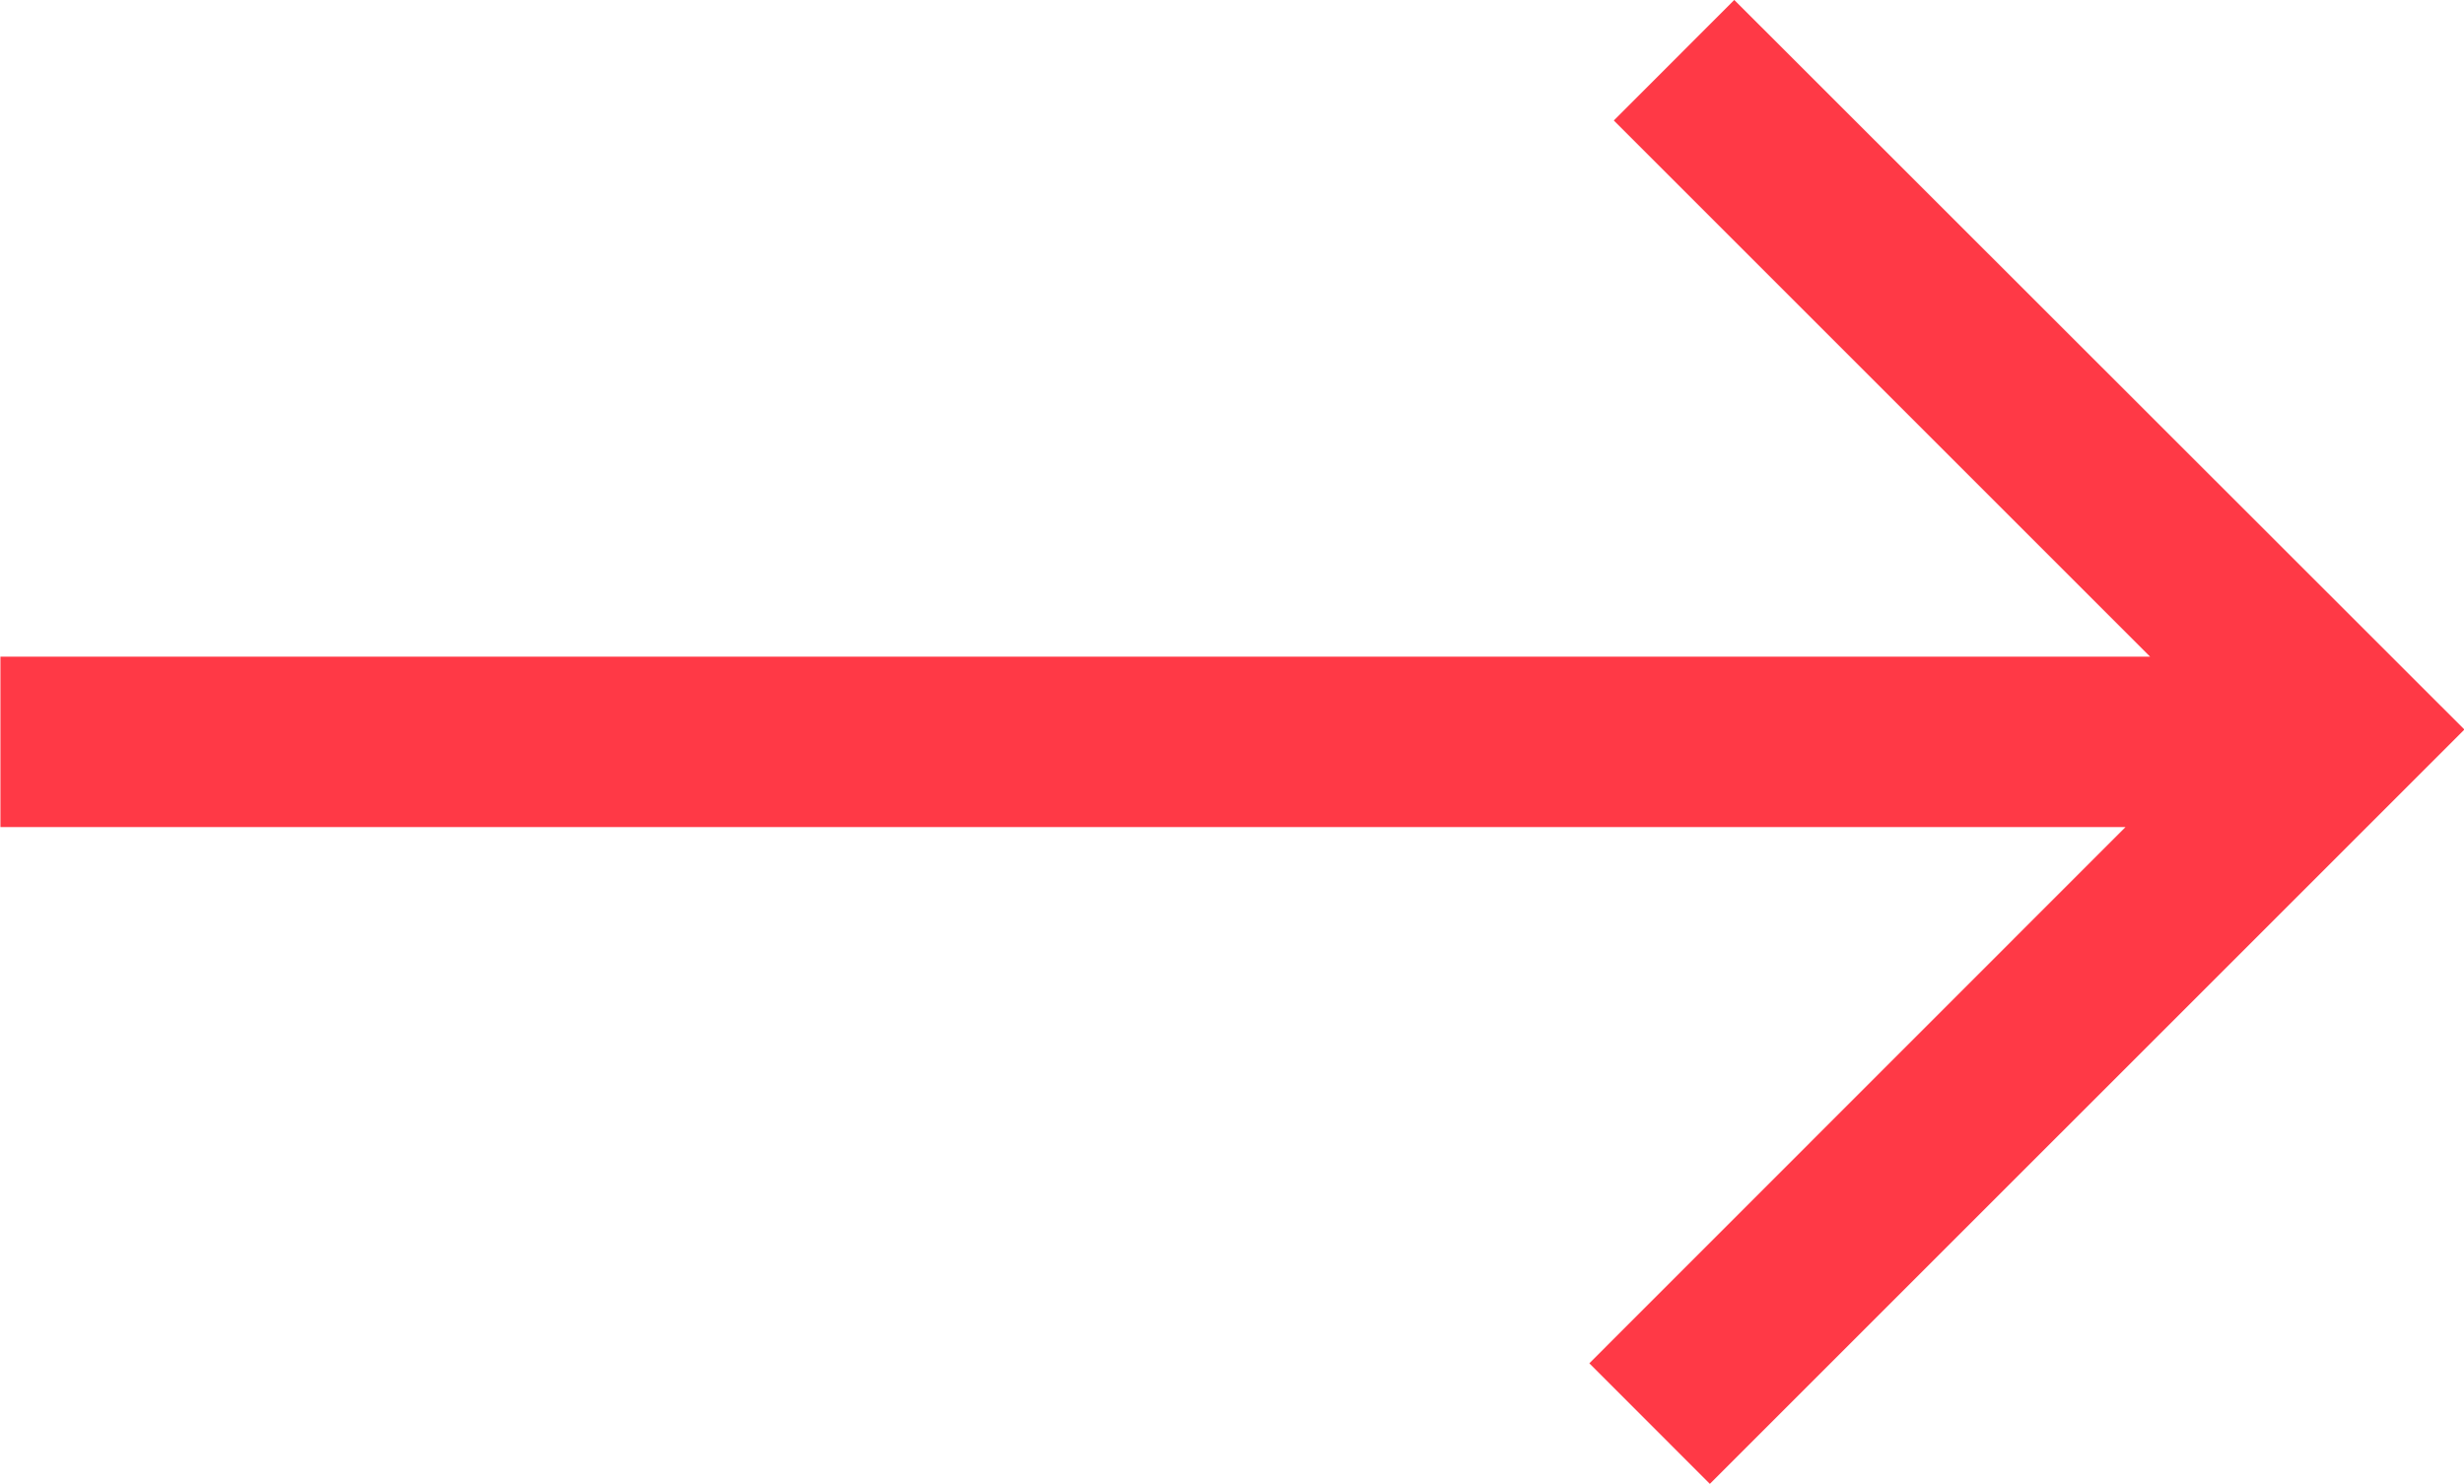 <svg width="28.912" height="17.416" xmlns="http://www.w3.org/2000/svg"><path d="M20.35-.001l-1.414 1.415 6.293 6.293H.005v2H24.94L18.649 16l1.414 1.415 8.854-8.853L20.35 0z" fill="#ff3946" fill-rule="evenodd"/></svg>